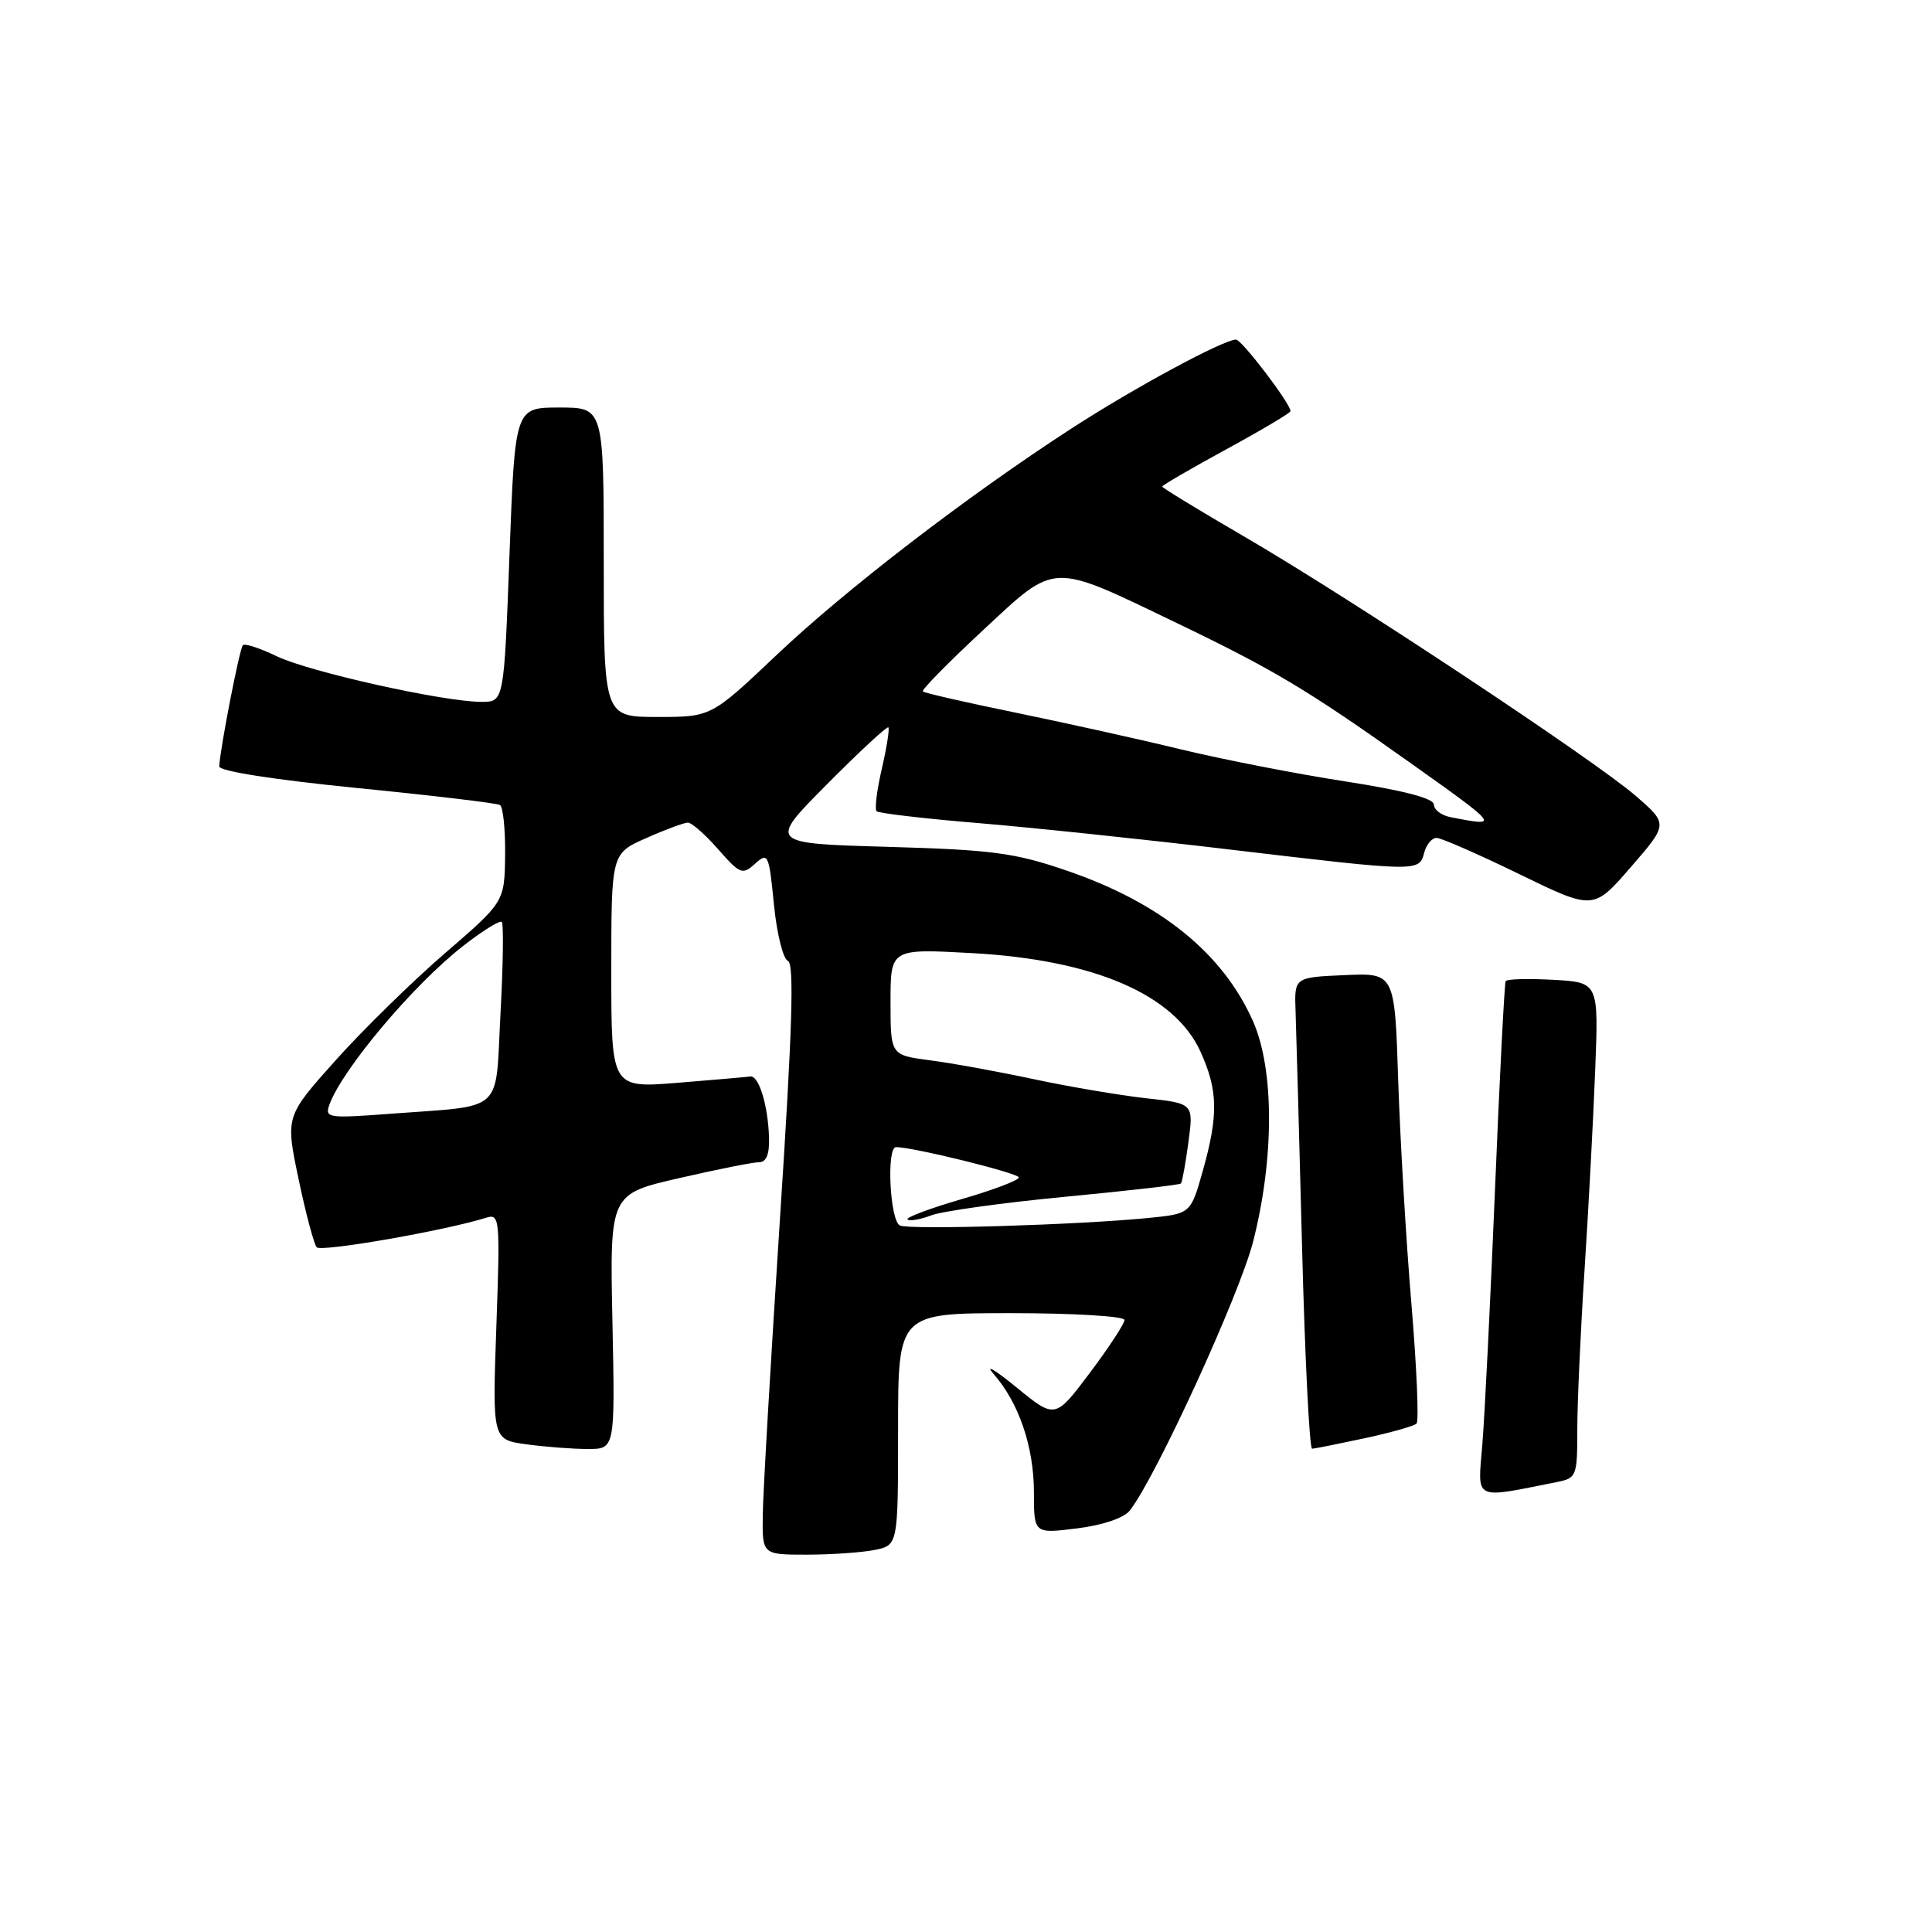 <?xml version="1.0" encoding="UTF-8" standalone="no"?>
<!DOCTYPE svg PUBLIC "-//W3C//DTD SVG 1.1//EN" "http://www.w3.org/Graphics/SVG/1.1/DTD/svg11.dtd" >
<svg xmlns="http://www.w3.org/2000/svg" xmlns:xlink="http://www.w3.org/1999/xlink" version="1.1" viewBox="0 0 256 256">
 <g >
 <path fill="currentColor"
d=" M 115.88 205.38 C 119.00 204.75 119.00 204.75 119.00 189.38 C 119.00 174.00 119.00 174.00 134.00 174.00 C 142.25 174.00 149.00 174.41 149.00 174.90 C 149.00 175.40 146.93 178.55 144.41 181.91 C 139.81 188.03 139.81 188.03 134.66 183.81 C 131.82 181.49 130.47 180.70 131.65 182.05 C 135.00 185.86 137.00 191.72 137.00 197.74 C 137.00 203.23 137.00 203.23 142.71 202.52 C 146.14 202.09 148.94 201.14 149.71 200.15 C 153.21 195.64 164.24 171.58 166.05 164.50 C 168.86 153.48 168.85 141.72 166.04 135.34 C 162.05 126.32 153.78 119.62 141.37 115.37 C 134.47 113.00 131.54 112.61 117.64 112.21 C 101.79 111.76 101.79 111.76 109.59 103.91 C 113.88 99.59 117.54 96.20 117.71 96.38 C 117.89 96.56 117.50 99.02 116.85 101.85 C 116.19 104.68 115.88 107.21 116.15 107.49 C 116.42 107.76 122.46 108.47 129.57 109.06 C 136.68 109.65 151.72 111.23 162.98 112.57 C 187.97 115.53 188.05 115.54 188.71 113.00 C 189.00 111.90 189.74 111.01 190.37 111.03 C 190.99 111.04 195.92 113.20 201.32 115.83 C 211.14 120.61 211.14 120.61 216.09 114.90 C 221.04 109.19 221.04 109.19 216.77 105.48 C 211.27 100.71 178.67 79.11 164.75 71.03 C 158.84 67.59 154.00 64.64 154.00 64.47 C 154.00 64.30 157.82 62.08 162.50 59.53 C 167.18 56.98 171.00 54.71 171.00 54.48 C 171.00 53.48 164.54 45.00 163.78 45.00 C 162.11 45.00 150.30 51.38 142.00 56.76 C 128.14 65.75 112.09 78.08 102.87 86.82 C 94.23 95.00 94.23 95.00 87.12 95.00 C 80.00 95.00 80.00 95.00 80.00 74.50 C 80.00 54.00 80.00 54.00 74.12 54.00 C 68.24 54.00 68.24 54.00 67.51 73.50 C 66.78 93.00 66.78 93.00 63.80 93.00 C 58.80 93.00 40.95 89.02 36.68 86.96 C 34.46 85.89 32.44 85.23 32.18 85.49 C 31.75 85.92 29.17 99.13 29.05 101.55 C 29.02 102.18 36.27 103.31 47.25 104.41 C 57.29 105.40 65.84 106.42 66.25 106.67 C 66.66 106.92 66.97 109.90 66.93 113.31 C 66.85 119.50 66.85 119.50 58.97 126.30 C 54.64 130.04 48.11 136.43 44.46 140.51 C 37.82 147.93 37.82 147.93 39.56 156.22 C 40.51 160.77 41.60 164.84 41.96 165.27 C 42.54 165.93 58.92 163.08 64.40 161.36 C 66.22 160.79 66.28 161.37 65.77 175.77 C 65.24 190.76 65.24 190.76 69.76 191.38 C 72.24 191.72 75.90 192.00 77.89 192.00 C 81.50 192.00 81.50 192.00 81.15 175.11 C 80.80 158.22 80.80 158.22 89.98 156.11 C 95.02 154.95 99.79 154.00 100.58 154.00 C 101.54 154.00 101.97 152.94 101.90 150.75 C 101.77 146.45 100.55 142.47 99.41 142.64 C 98.91 142.71 94.56 143.09 89.75 143.48 C 81.00 144.18 81.00 144.18 81.00 128.64 C 81.00 113.09 81.00 113.09 85.63 111.05 C 88.17 109.92 90.66 109.00 91.16 109.00 C 91.65 109.00 93.46 110.59 95.16 112.53 C 98.07 115.84 98.38 115.96 100.06 114.44 C 101.77 112.90 101.89 113.16 102.55 119.85 C 102.93 123.72 103.77 127.08 104.40 127.32 C 105.26 127.65 104.99 136.43 103.34 161.63 C 102.13 180.26 101.10 197.86 101.07 200.75 C 101.00 206.00 101.00 206.00 106.88 206.00 C 110.11 206.00 114.16 205.72 115.88 205.38 Z  M 206.25 196.39 C 208.91 195.86 209.00 195.62 209.00 189.44 C 209.00 185.92 209.43 176.39 209.96 168.27 C 210.49 160.15 211.12 148.25 211.37 141.83 C 211.83 130.17 211.83 130.17 205.82 129.83 C 202.51 129.65 199.67 129.72 199.51 130.00 C 199.35 130.28 198.71 142.65 198.10 157.50 C 197.49 172.35 196.73 187.59 196.42 191.37 C 195.80 198.96 195.09 198.60 206.25 196.39 Z  M 180.80 190.58 C 184.27 189.83 187.38 188.96 187.70 188.63 C 188.03 188.30 187.72 181.17 187.02 172.77 C 186.31 164.37 185.53 151.07 185.27 143.21 C 184.81 128.91 184.81 128.91 178.16 129.21 C 171.50 129.50 171.50 129.50 171.67 134.00 C 171.76 136.47 172.15 150.54 172.53 165.25 C 172.91 179.96 173.51 191.98 173.86 191.96 C 174.21 191.95 177.34 191.32 180.80 190.58 Z  M 119.25 162.39 C 117.92 161.80 117.43 152.00 118.73 152.00 C 121.01 152.00 135.00 155.45 135.00 156.02 C 135.00 156.39 131.58 157.69 127.39 158.90 C 123.20 160.12 119.99 161.33 120.25 161.58 C 120.51 161.84 121.93 161.60 123.40 161.04 C 124.87 160.48 132.85 159.37 141.13 158.58 C 149.41 157.79 156.32 157.00 156.48 156.82 C 156.64 156.65 157.09 154.19 157.47 151.36 C 158.16 146.21 158.16 146.21 151.83 145.52 C 148.35 145.13 141.68 144.00 137.00 143.00 C 132.32 142.00 126.14 140.87 123.25 140.50 C 118.00 139.81 118.00 139.81 118.00 132.76 C 118.00 125.70 118.00 125.70 128.75 126.29 C 144.95 127.17 155.63 131.77 159.07 139.35 C 161.39 144.46 161.46 147.73 159.39 155.10 C 157.78 160.83 157.78 160.83 152.14 161.39 C 142.82 162.31 120.59 162.98 119.25 162.39 Z  M 43.65 146.37 C 45.35 141.68 54.81 130.45 61.36 125.35 C 63.93 123.34 66.24 121.91 66.49 122.16 C 66.74 122.41 66.67 127.85 66.32 134.26 C 65.60 147.73 67.04 146.42 51.74 147.58 C 43.46 148.20 43.01 148.14 43.65 146.37 Z  M 192.25 108.29 C 191.01 108.06 190.00 107.30 190.00 106.61 C 190.00 105.79 185.99 104.74 178.25 103.54 C 171.79 102.54 162.00 100.63 156.50 99.30 C 151.00 97.96 141.13 95.78 134.58 94.43 C 128.02 93.09 122.49 91.82 122.28 91.62 C 122.08 91.42 125.65 87.79 130.21 83.55 C 140.05 74.40 139.05 74.44 155.98 82.58 C 168.73 88.71 173.25 91.41 186.50 100.82 C 198.83 109.58 198.82 109.56 192.25 108.29 Z "/>
</g>
</svg>